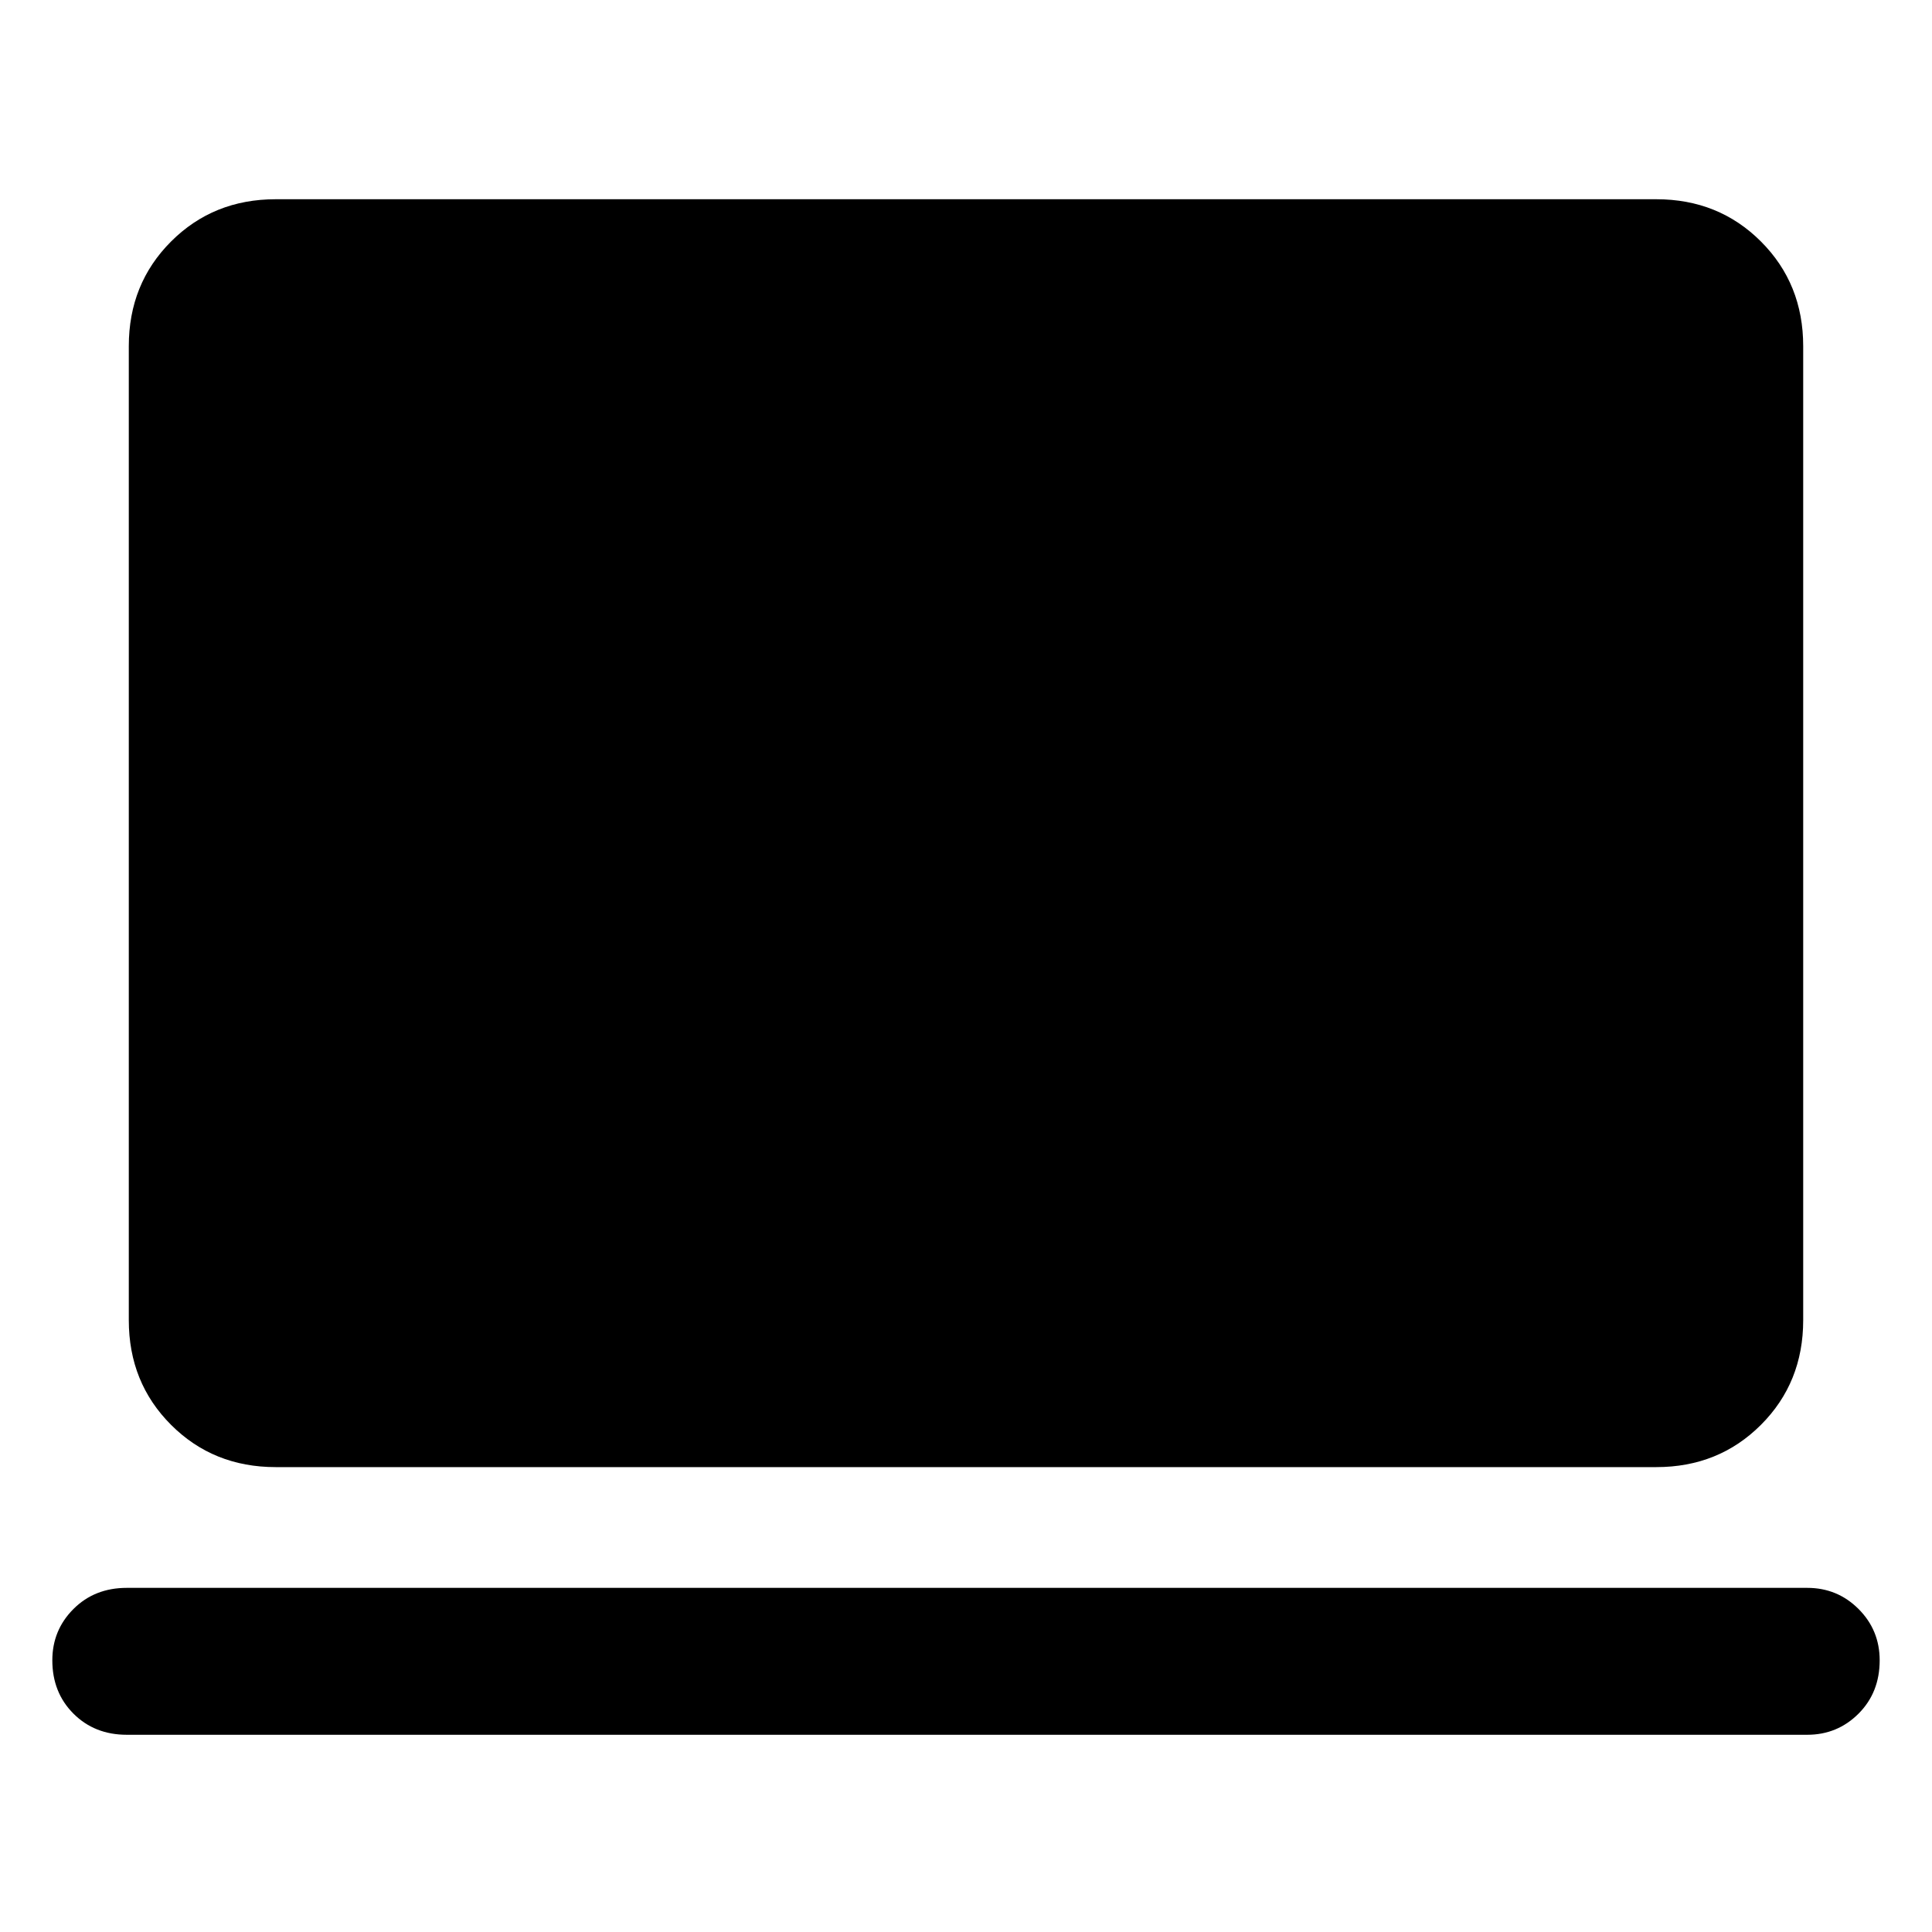 <svg xmlns="http://www.w3.org/2000/svg" height="48" width="48"><path d="M6.85 36.45Q5.3 36.45 4.25 35.4Q3.2 34.35 3.2 32.8V8.6Q3.2 7.05 4.25 6Q5.3 4.95 6.85 4.95H41.15Q42.7 4.95 43.75 6Q44.8 7.05 44.8 8.6V32.8Q44.8 34.35 43.75 35.4Q42.7 36.45 41.15 36.45ZM3.15 43.1Q2.35 43.1 1.825 42.575Q1.3 42.05 1.3 41.25Q1.3 40.5 1.825 39.975Q2.35 39.45 3.15 39.45H44.9Q45.65 39.45 46.175 39.975Q46.7 40.5 46.7 41.25Q46.7 42.05 46.175 42.575Q45.65 43.1 44.9 43.1Z"/></svg>